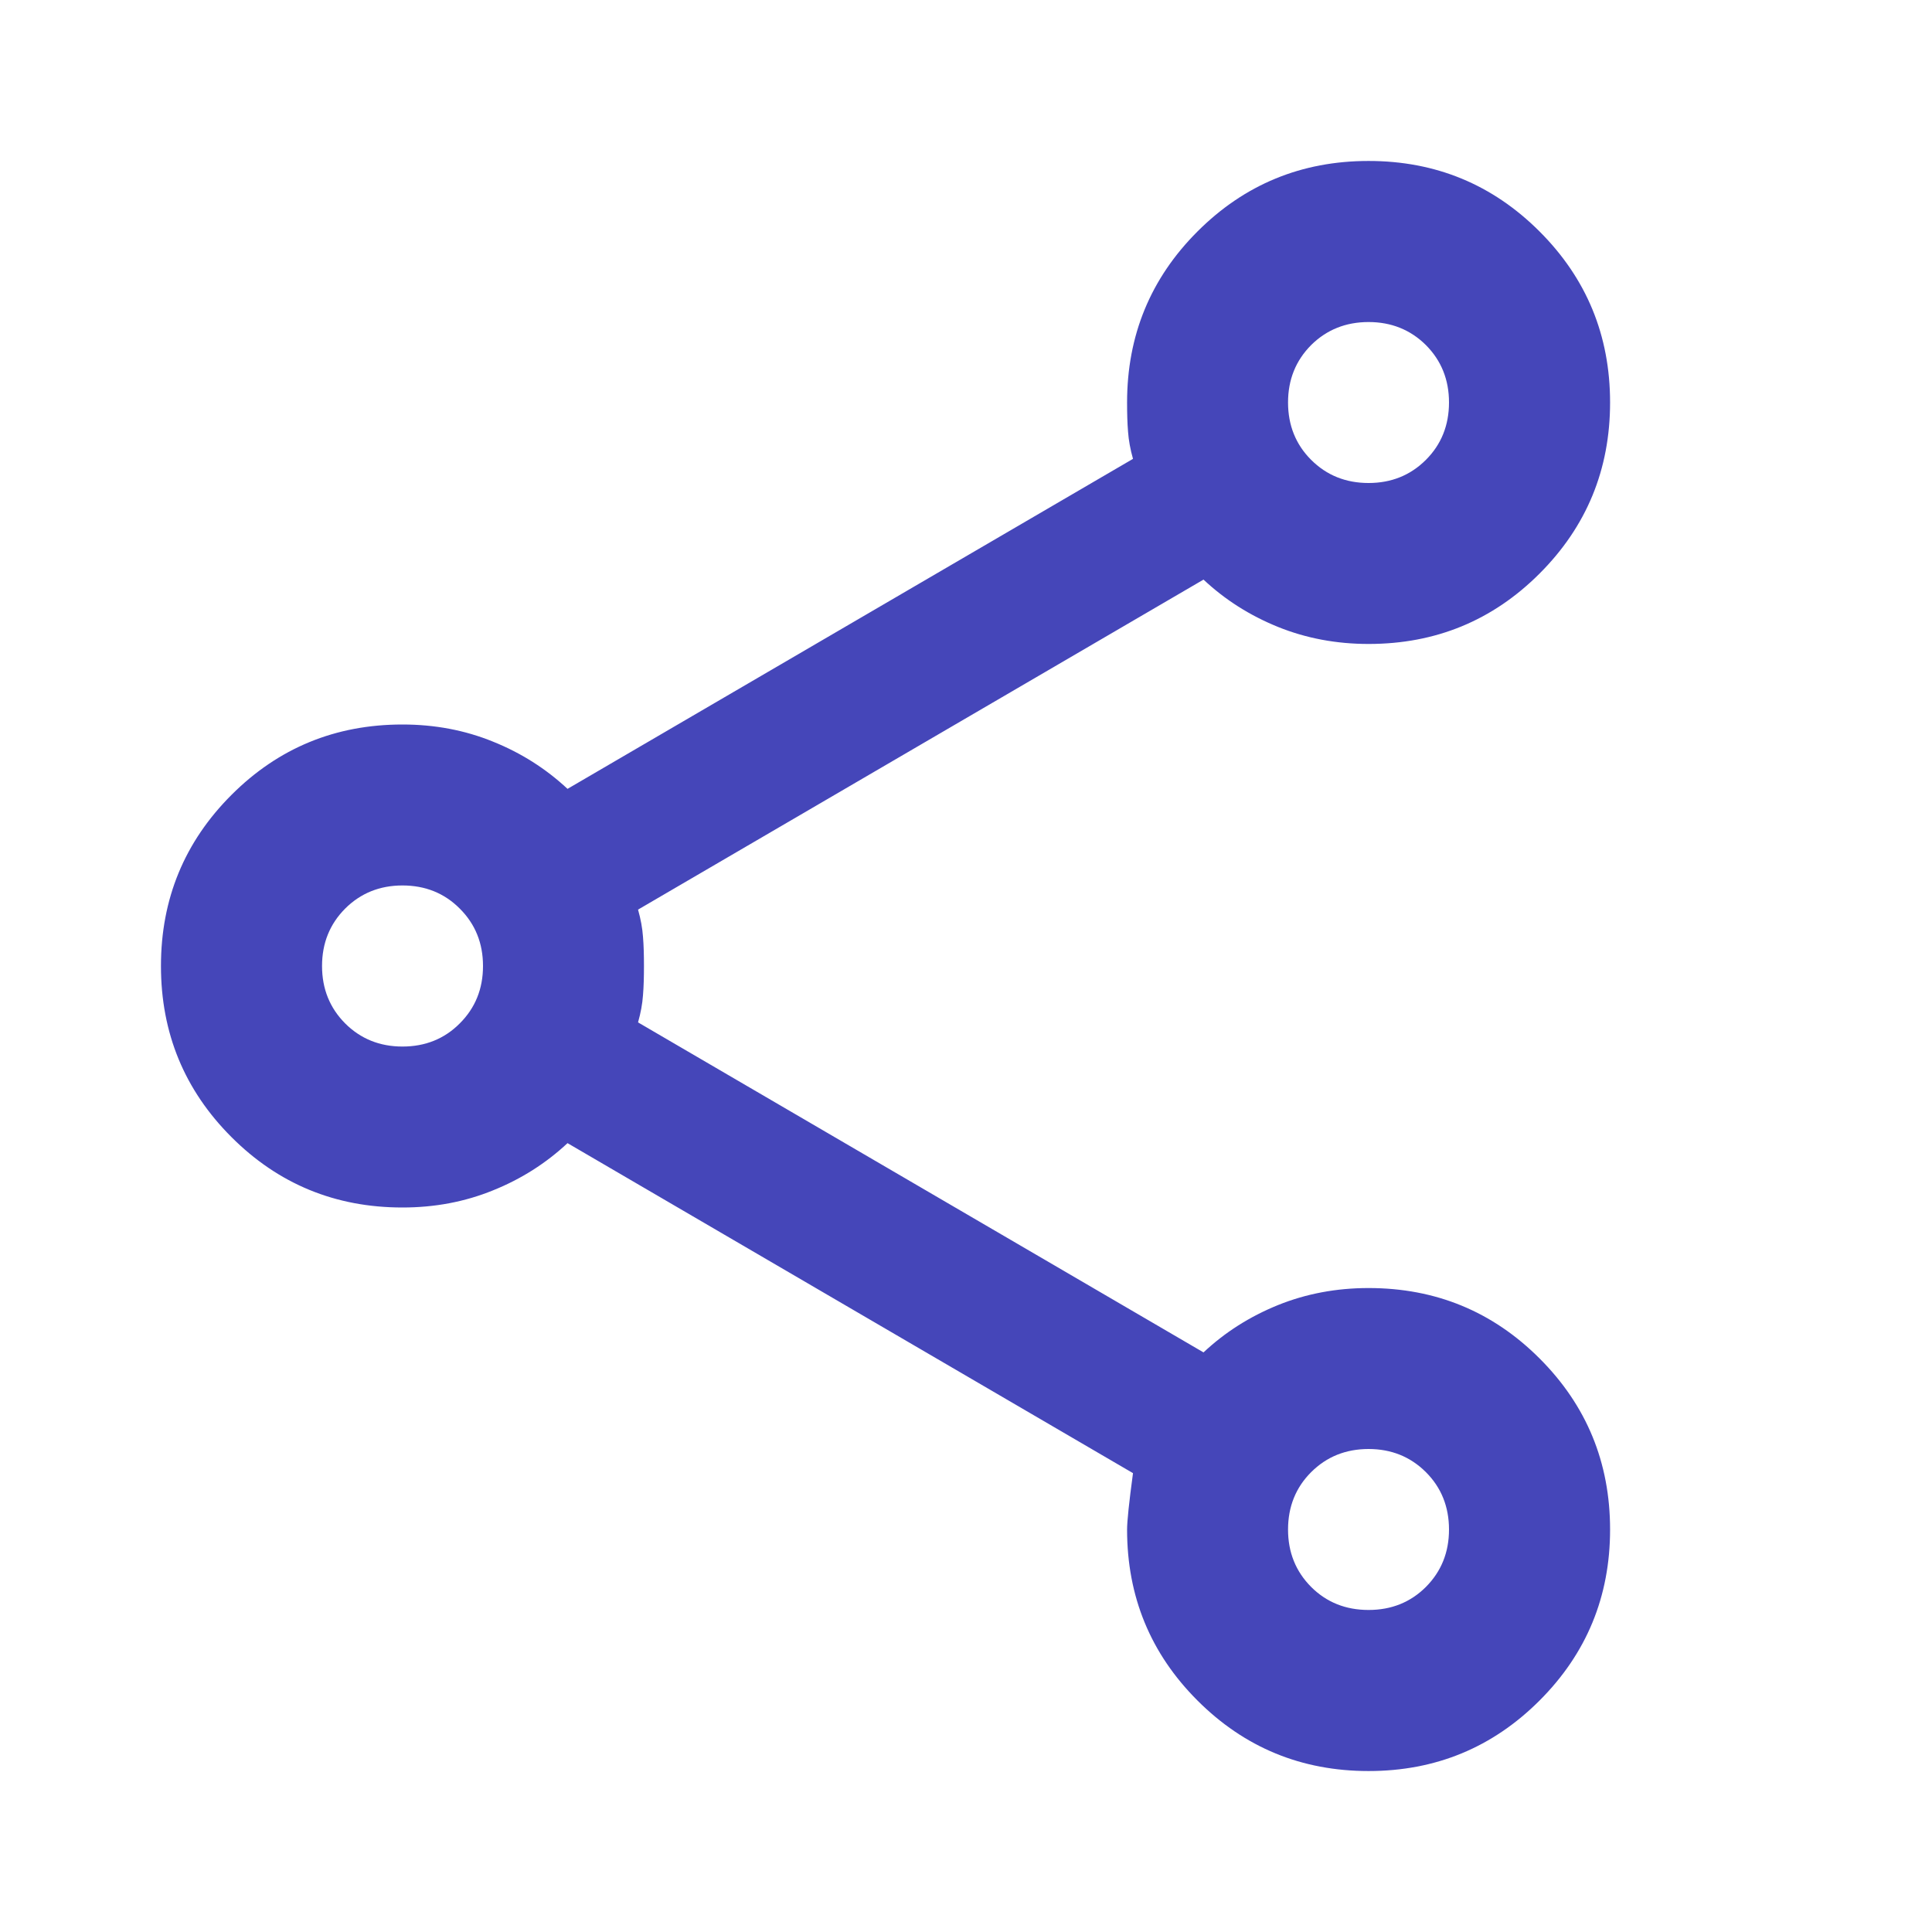 <svg width="16" height="16" viewBox="0 0 16 16" fill="none" xmlns="http://www.w3.org/2000/svg">
<path d="M11.334 14.667C10.778 14.667 10.306 14.472 9.917 14.083C9.528 13.694 9.334 13.222 9.334 12.667C9.334 12.6 9.35 12.444 9.383 12.2L4.7 9.467C4.522 9.633 4.317 9.764 4.083 9.858C3.85 9.953 3.6 10 3.333 10C2.778 10 2.306 9.806 1.917 9.417C1.528 9.028 1.333 8.556 1.333 8C1.333 7.444 1.528 6.972 1.917 6.583C2.306 6.194 2.778 6 3.333 6C3.6 6 3.85 6.047 4.083 6.142C4.317 6.236 4.522 6.367 4.7 6.533L9.383 3.8C9.361 3.722 9.347 3.647 9.342 3.575C9.336 3.503 9.334 3.422 9.334 3.333C9.334 2.778 9.528 2.306 9.917 1.917C10.306 1.528 10.778 1.333 11.334 1.333C11.889 1.333 12.361 1.528 12.75 1.917C13.139 2.306 13.334 2.778 13.334 3.333C13.334 3.889 13.139 4.361 12.75 4.75C12.361 5.139 11.889 5.333 11.334 5.333C11.067 5.333 10.817 5.286 10.584 5.192C10.35 5.097 10.145 4.967 9.967 4.8L5.284 7.533C5.306 7.611 5.32 7.686 5.325 7.758C5.331 7.831 5.333 7.911 5.333 8C5.333 8.089 5.331 8.169 5.325 8.242C5.32 8.314 5.306 8.389 5.284 8.467L9.967 11.2C10.145 11.033 10.35 10.903 10.584 10.808C10.817 10.714 11.067 10.667 11.334 10.667C11.889 10.667 12.361 10.861 12.75 11.25C13.139 11.639 13.334 12.111 13.334 12.667C13.334 13.222 13.139 13.694 12.75 14.083C12.361 14.472 11.889 14.667 11.334 14.667ZM11.334 13.333C11.522 13.333 11.681 13.27 11.809 13.142C11.936 13.014 12 12.856 12 12.667C12 12.478 11.936 12.319 11.809 12.192C11.681 12.064 11.522 12 11.334 12C11.145 12 10.986 12.064 10.858 12.192C10.731 12.319 10.667 12.478 10.667 12.667C10.667 12.856 10.731 13.014 10.858 13.142C10.986 13.27 11.145 13.333 11.334 13.333ZM3.333 8.667C3.522 8.667 3.681 8.603 3.808 8.475C3.936 8.347 4 8.189 4 8C4 7.811 3.936 7.653 3.808 7.525C3.681 7.397 3.522 7.333 3.333 7.333C3.145 7.333 2.986 7.397 2.858 7.525C2.731 7.653 2.667 7.811 2.667 8C2.667 8.189 2.731 8.347 2.858 8.475C2.986 8.603 3.145 8.667 3.333 8.667ZM11.334 4C11.522 4 11.681 3.936 11.809 3.808C11.936 3.681 12 3.522 12 3.333C12 3.144 11.936 2.986 11.809 2.858C11.681 2.731 11.522 2.667 11.334 2.667C11.145 2.667 10.986 2.731 10.858 2.858C10.731 2.986 10.667 3.144 10.667 3.333C10.667 3.522 10.731 3.681 10.858 3.808C10.986 3.936 11.145 4 11.334 4Z" fill="#4546B9"/>
</svg>
